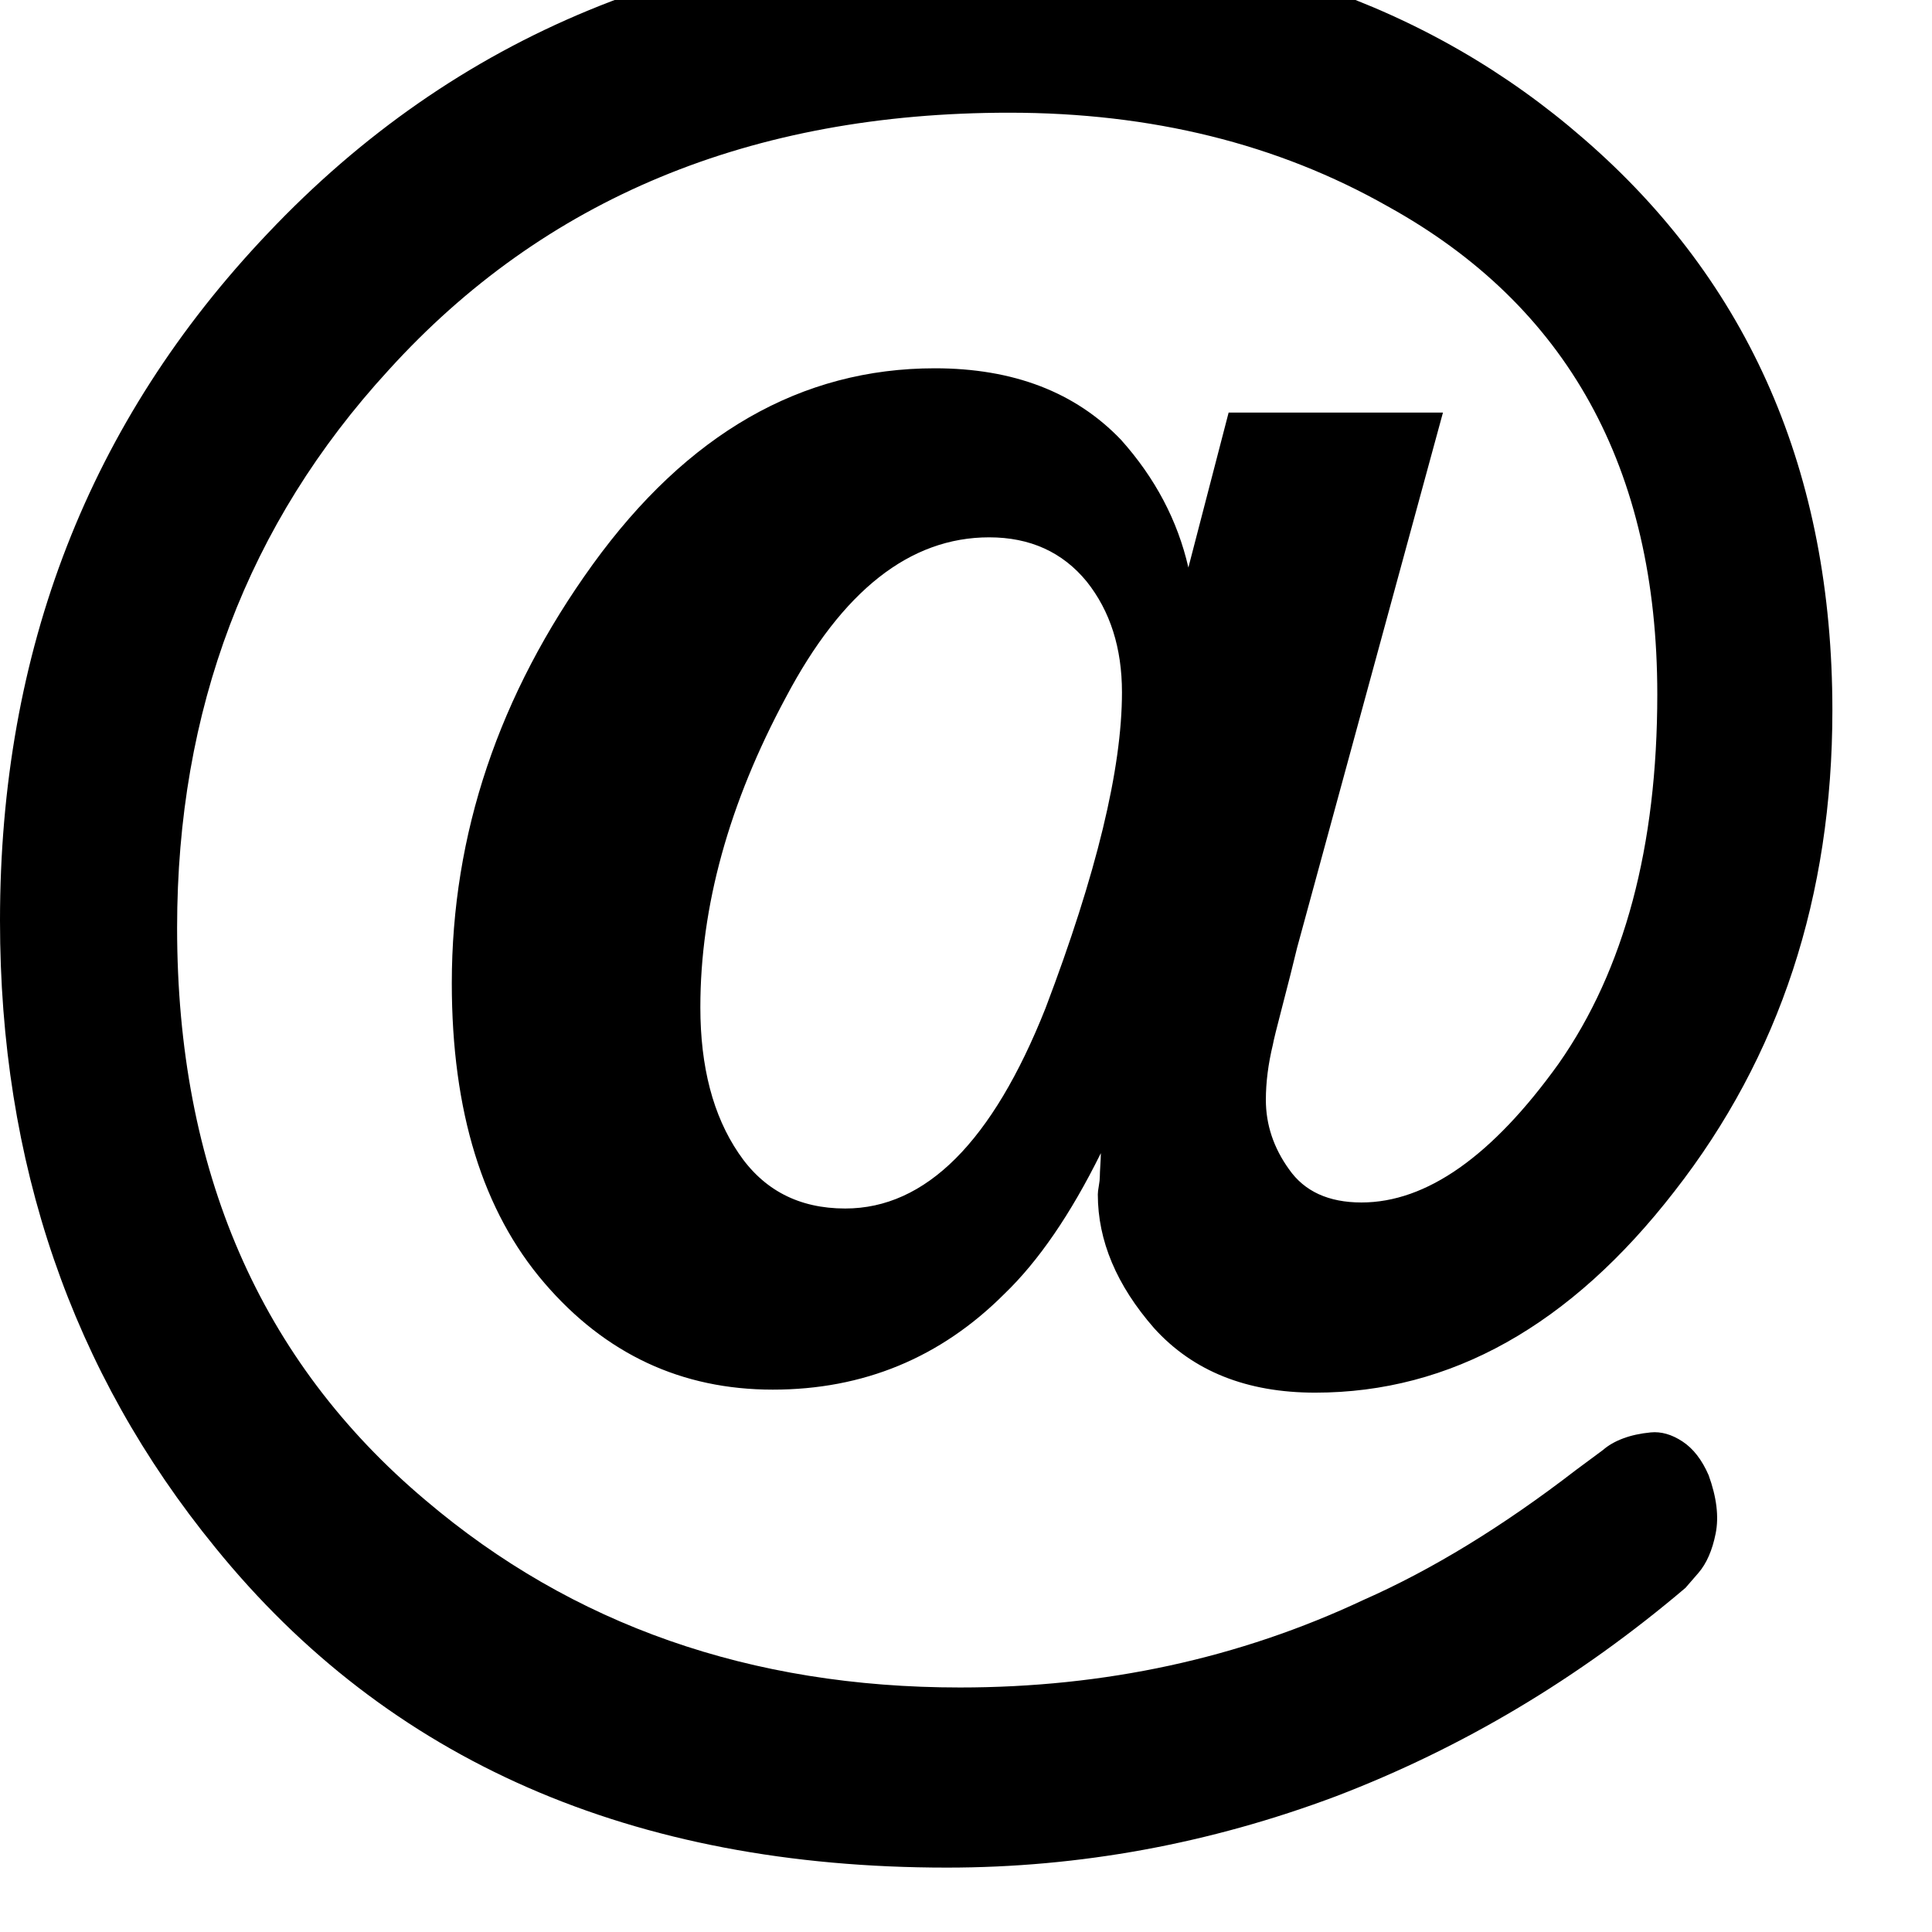<svg width="64" height="64" viewBox="0 0 1920 1920" xmlns="http://www.w3.org/2000/svg"><path d="M0 915q0-403 266-683Q546-64 984-64q358 0 590 202 247 214 247 568 0 277-157 478-155 200-357 200-102 0-160-64-56-64-56-133 0-3 1-8.5t1-9.5q0-3 .5-11t.5-12q-45 91-96 140-95 95-230 95-136 0-227-106-92-107-92-298 0-222 140-416 141-195 340-195 117 0 185 71 51 57 67 127l40-154h213l-145 532q-6 25-14.5 57.5t-9.5 38.5q-7 29-7 55 0 37 23 69 23 33 72 33 97 0 196-138 98-140 98-367 0-337-268-485-164-93-376-93-385 0-617 256-210 229-210 554 0 361 247 569 219 186 531 186 216 0 401-87 102-45 211-129l27-20q8-7 20-11.5t27.5-6 31.5 9 26 33.5q12 33 7 58t-17 39l-13 15q-159 135-347 207-189 71-387 71-469 0-727-318Q0 1276 0 915zm696 86q0 89 38 145 37 55 106 55 120 0 199-199 76-200 76-314 0-66-35-110-36-44-97-44-118 0-202 159-85 158-85 308z"/></svg>